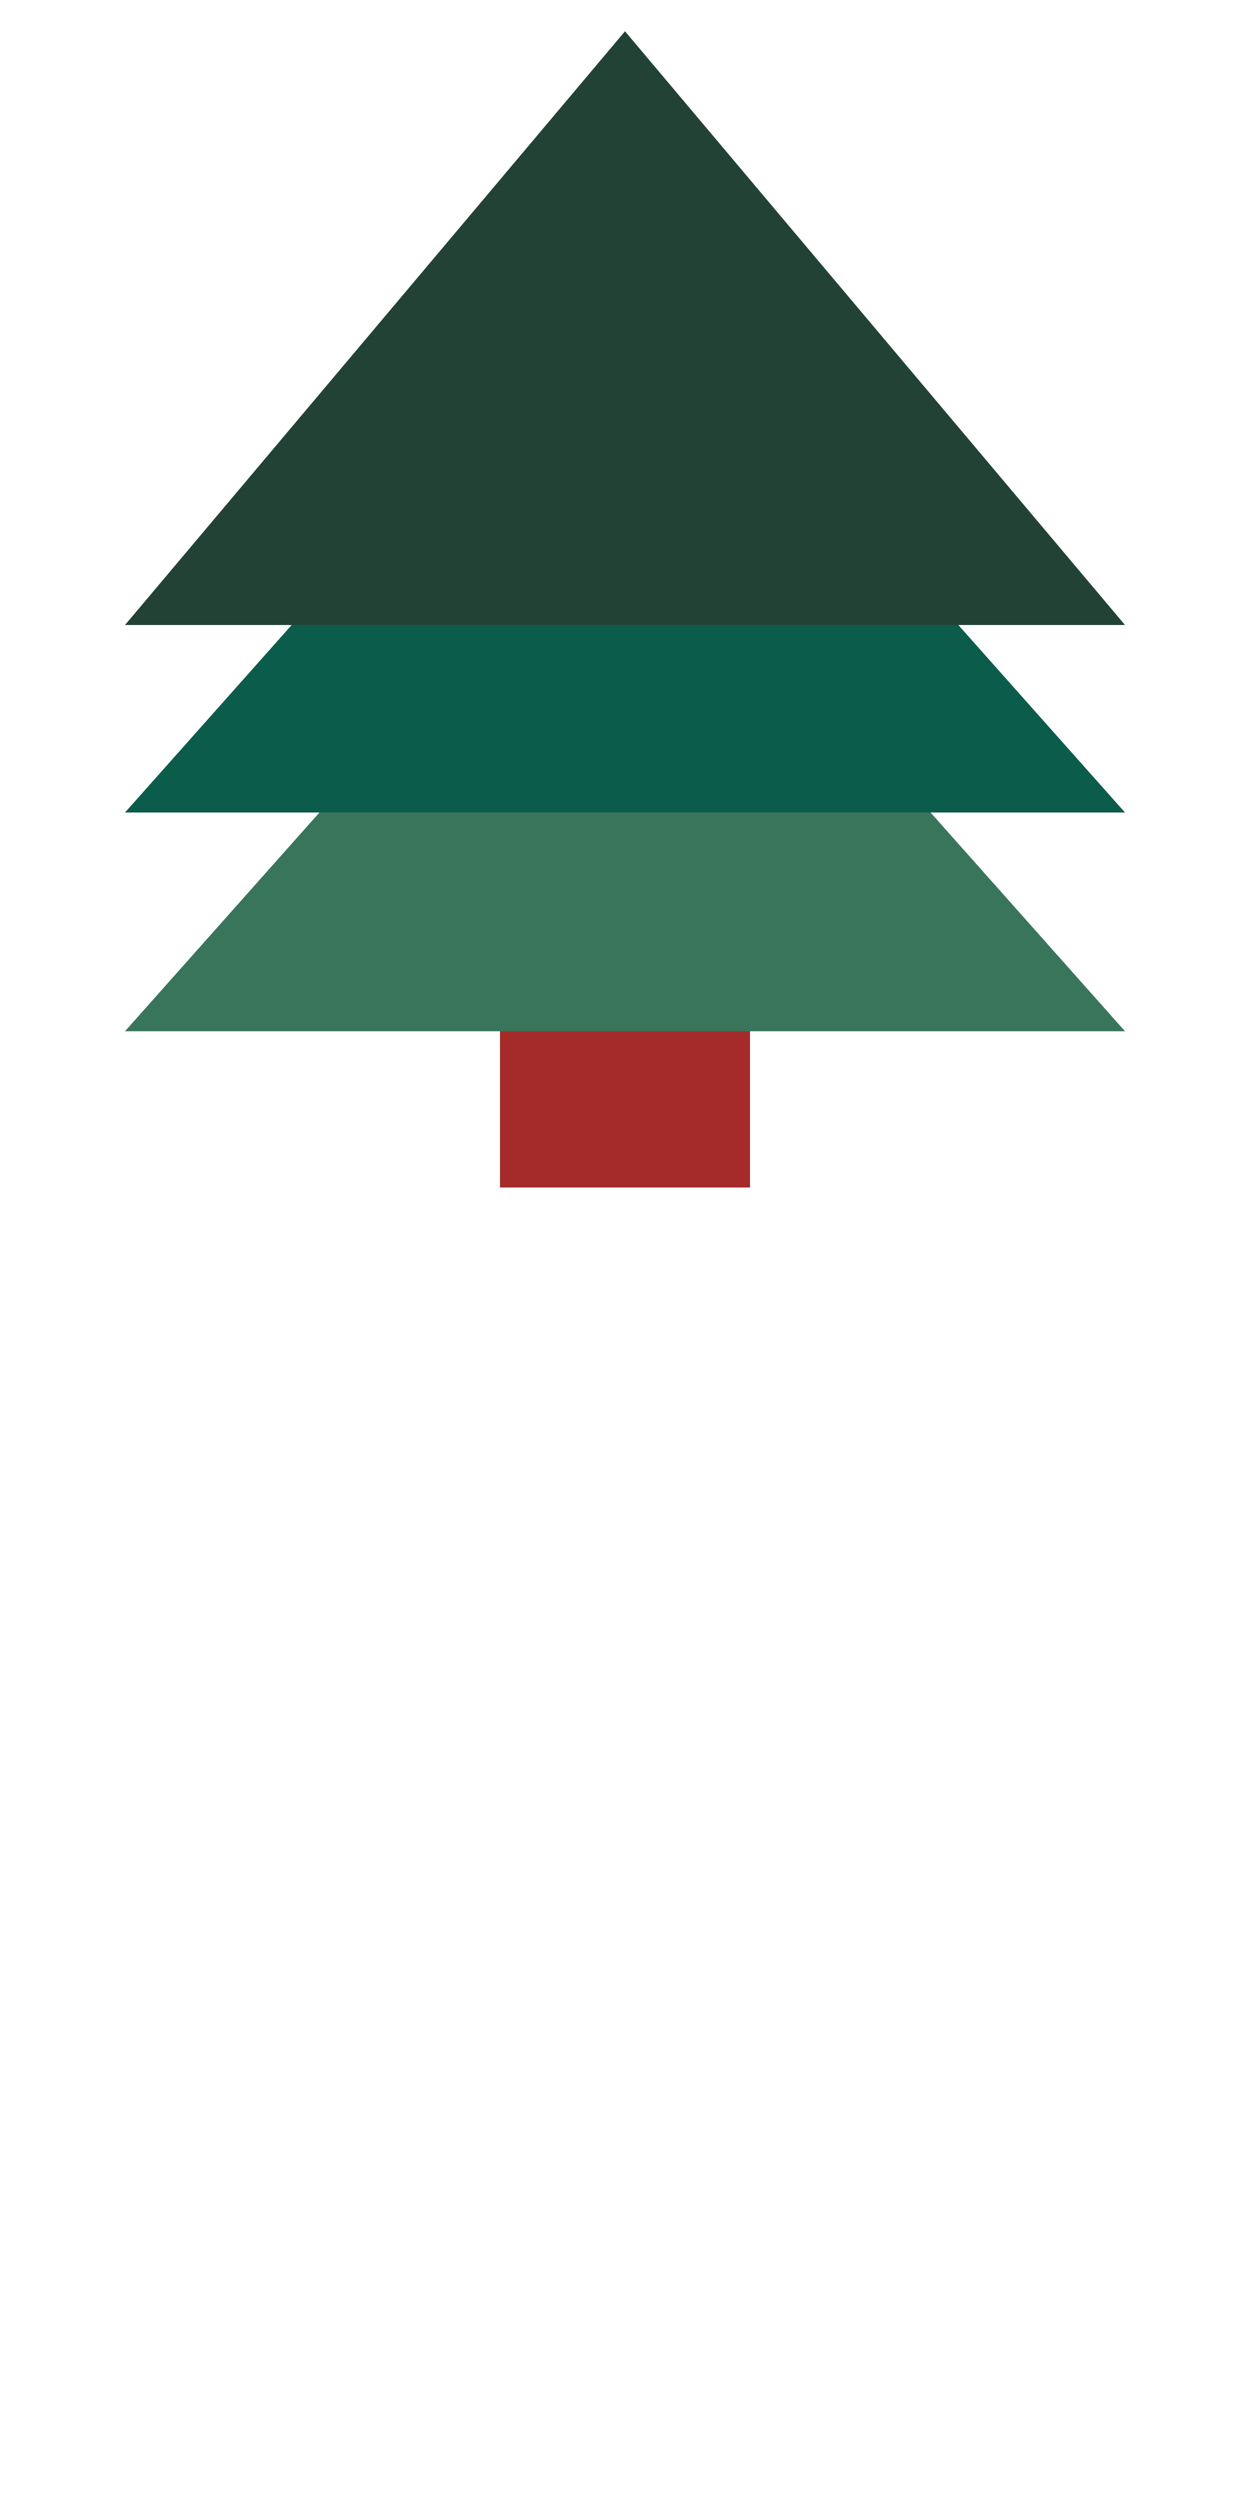 <svg width="200" height="400" viewBox="0 0 200 400" xmlns="http://www.w3.org/2000/svg"> 
  <rect x="80" y="160" width="40" height="30" fill="brown" />
  <polygon points="100,75 180,165, 20,165" fill="#38755B"/>
  <polygon points="100,40 180,130, 20,130" fill="#0C5C4C"/>
  <polygon points="100,5 180,100, 20,100" fill="#234236"/>
</svg>
